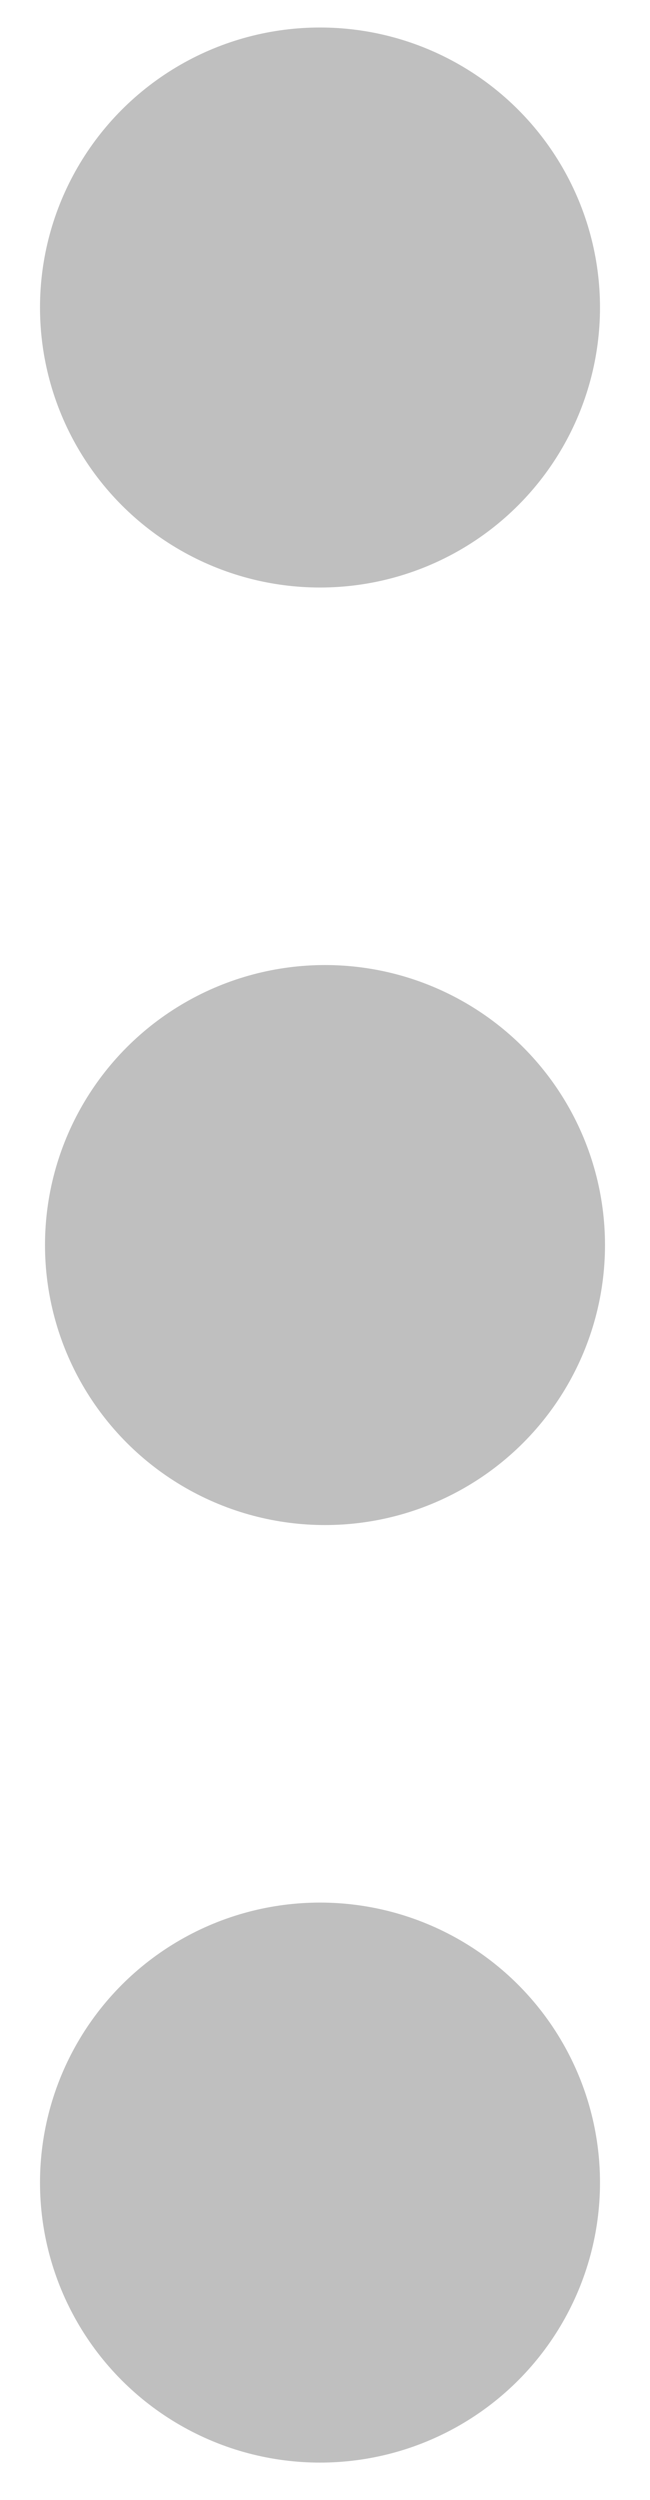 <?xml version="1.0" encoding="utf-8"?>
<!-- Generator: Adobe Illustrator 21.1.0, SVG Export Plug-In . SVG Version: 6.00 Build 0)  -->
<svg version="1.1" id="Layer_1" xmlns="http://www.w3.org/2000/svg" xmlns:xlink="http://www.w3.org/1999/xlink" x="0px" y="0px"
	 viewBox="0 0 26 100" style="enable-background:new 0 0 26 100;" xml:space="preserve">
<style type="text/css">
	.st0{fill:#BFBFBF;}
</style>
<circle class="st0" cx="12.8" cy="12.3" r="11.2"/>
<circle class="st0" cx="13" cy="49.8" r="11.2"/>
<circle class="st0" cx="12.8" cy="87.3" r="11.2"/>
</svg>
